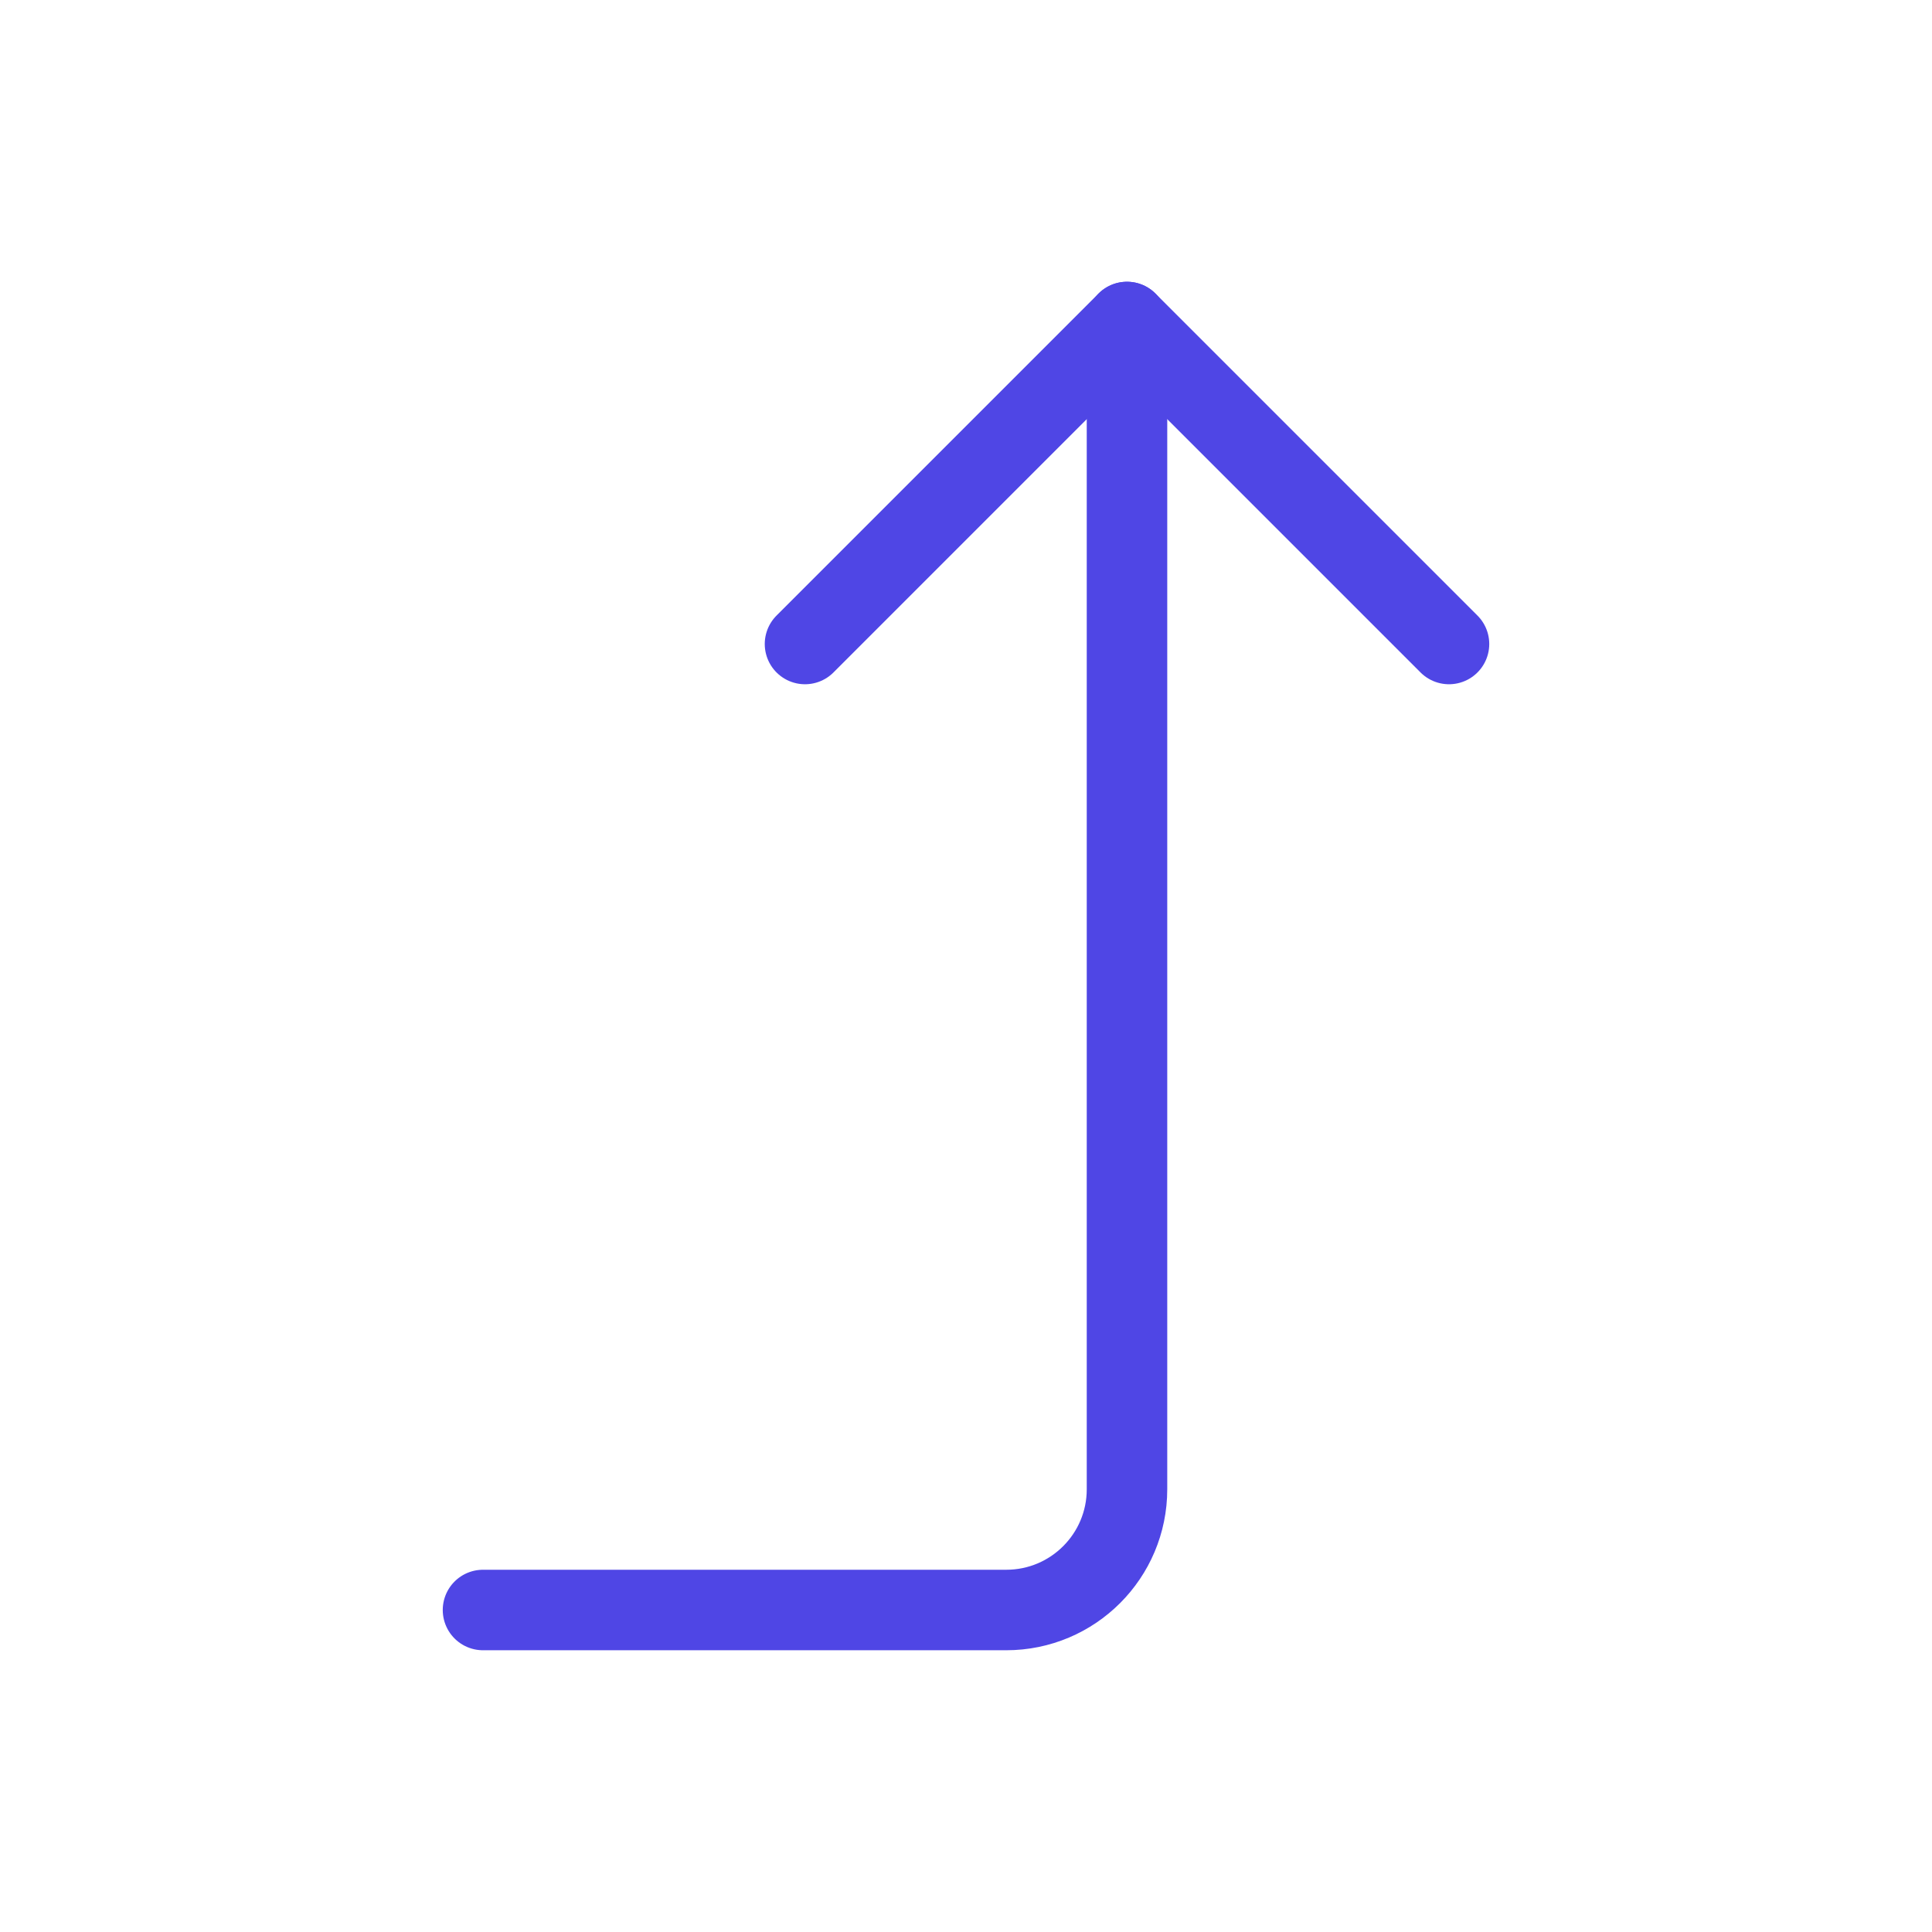 <?xml version="1.0" encoding="UTF-8"?>
<svg width="38" height="38" viewBox="0 0 48 48" fill="none" xmlns="http://www.w3.org/2000/svg">
  <path d="M20 16L28 8L36 16" stroke="#4f46e5" stroke-width="2" stroke-linecap="round" stroke-linejoin="round"/>
  <path d="M12 40H25C26.657 40 28 38.657 28 37V8" stroke="#4f46e5" stroke-width="2" stroke-linecap="round"
        stroke-linejoin="round"/>
</svg>
